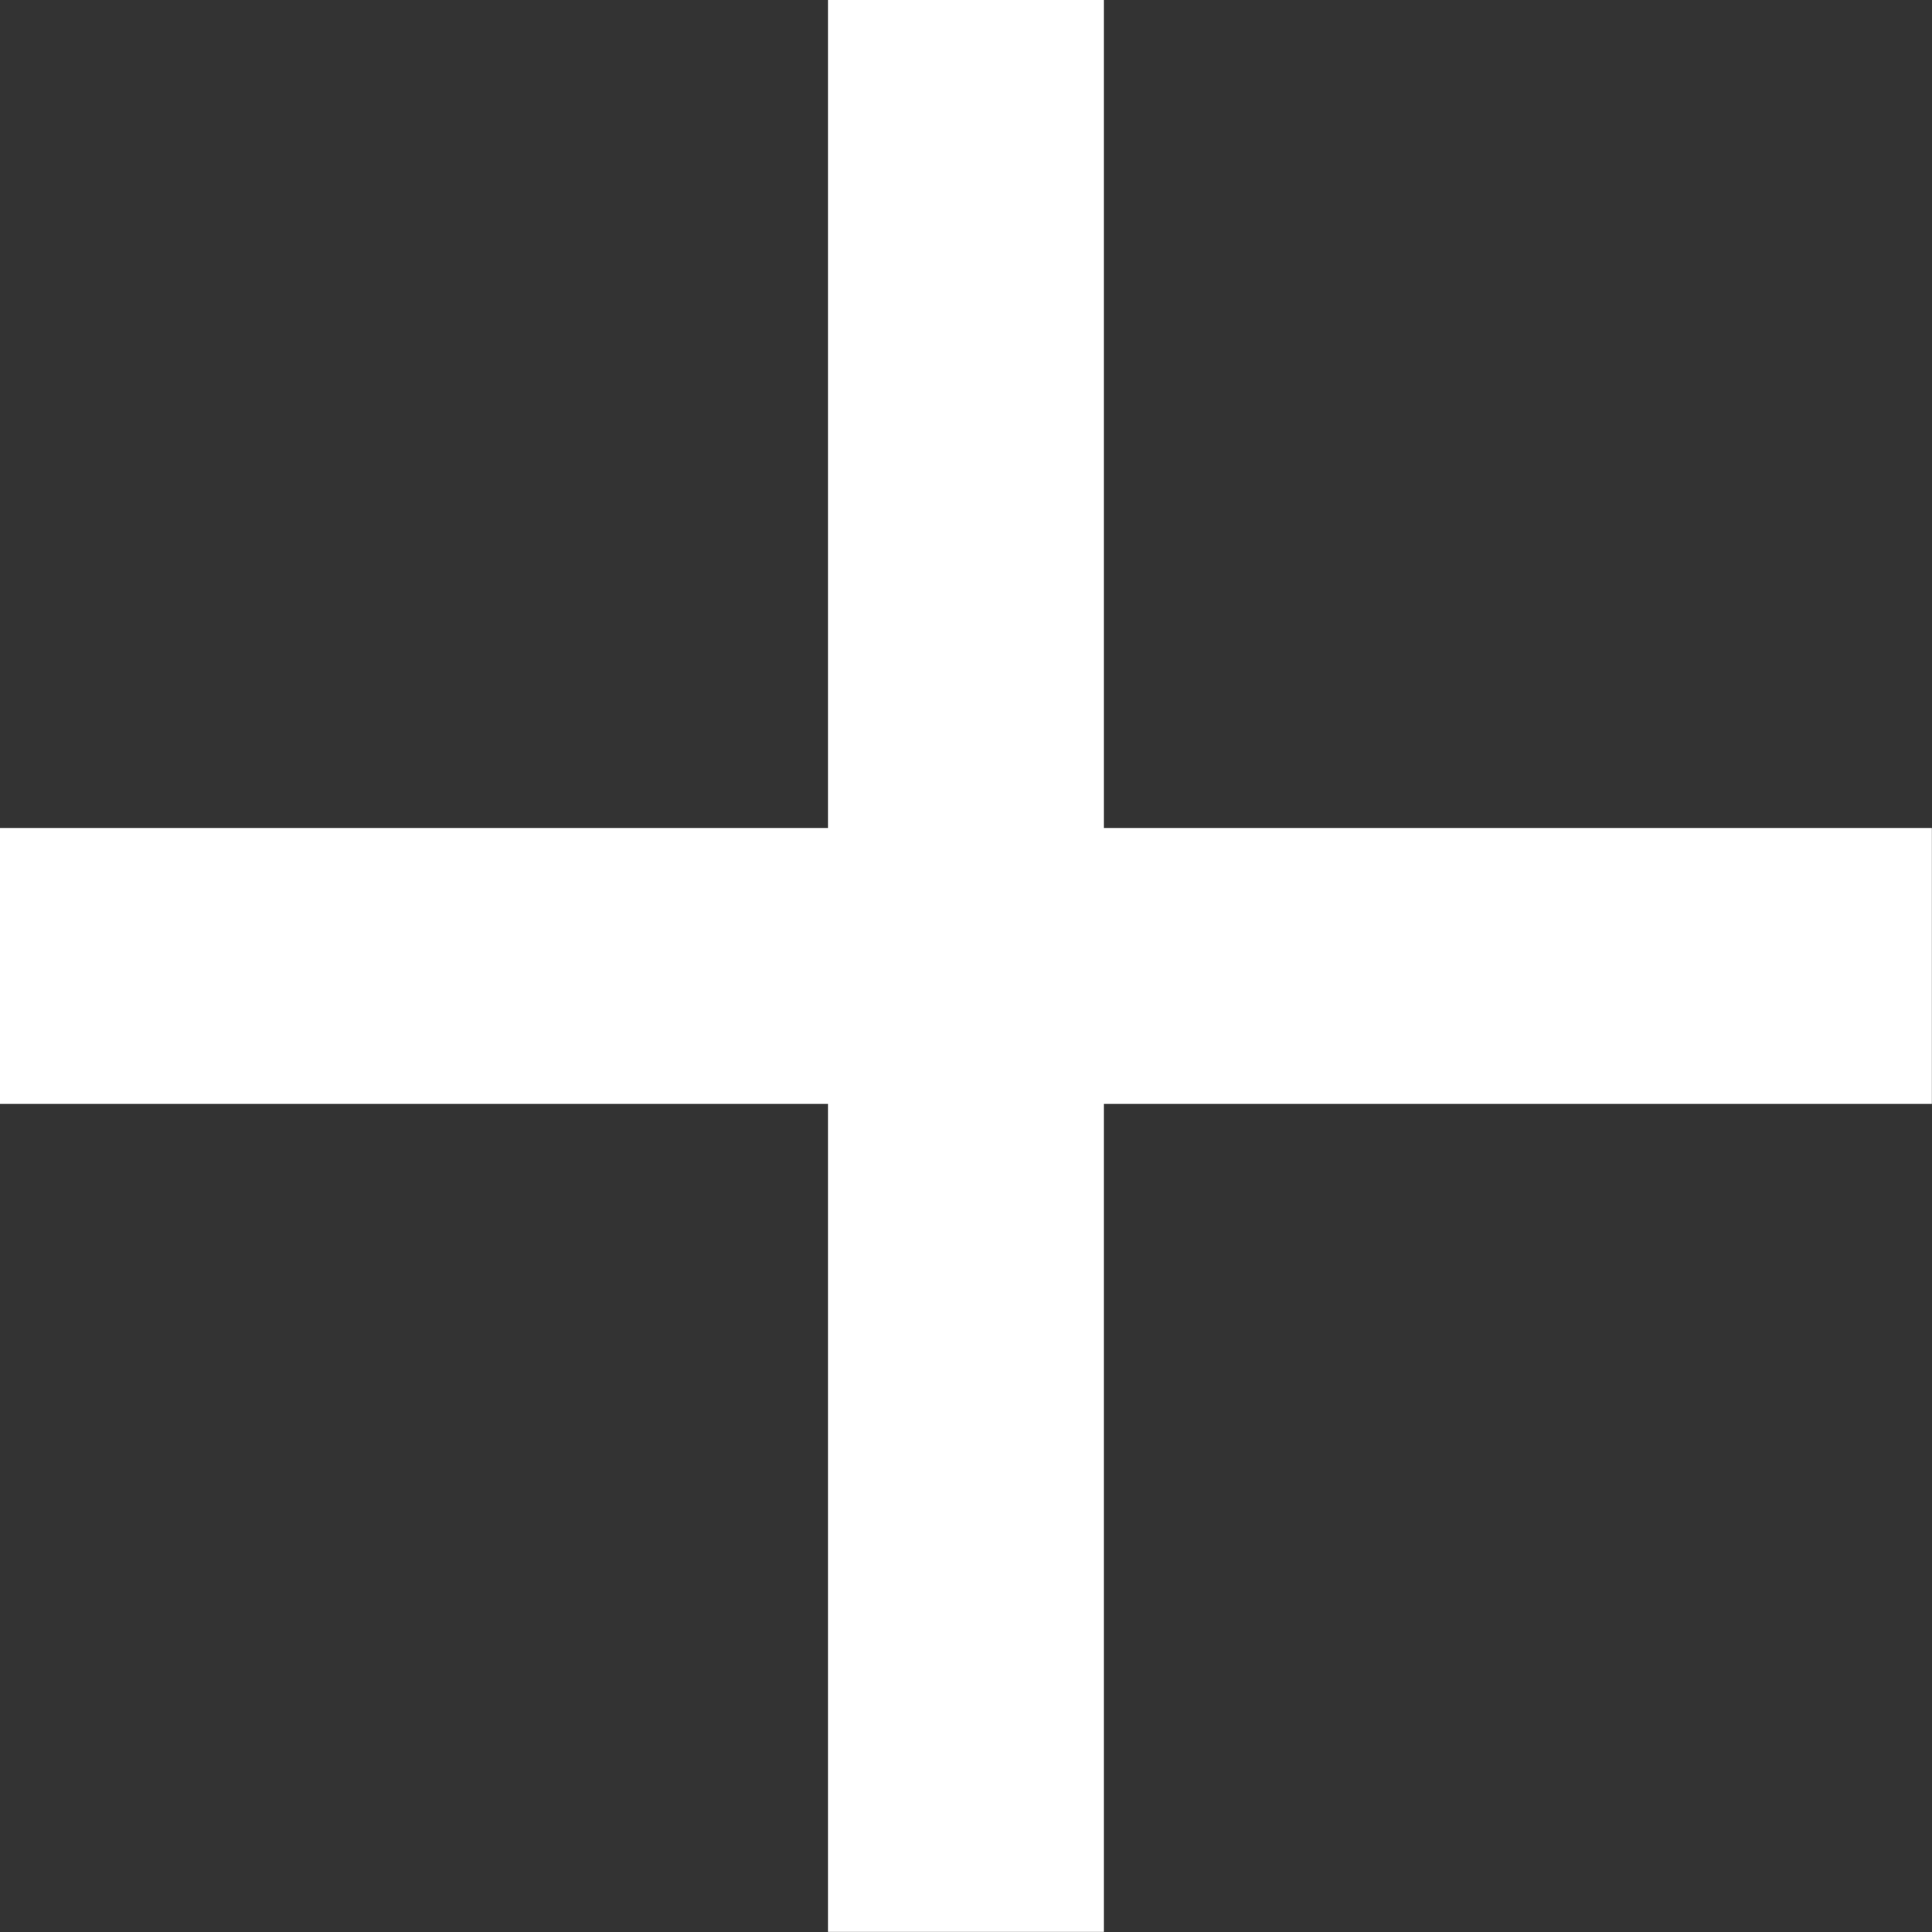<svg xmlns="http://www.w3.org/2000/svg" width="16.667" height="16.667" viewBox="6.667 6.667 16.667 16.667"><rect x="6.667" y="6.667" width="16.667" height="16.667" fill="#333333" stroke="none"/><path d="M23.333 16.19H16.19v7.143h-2.38V16.19H6.667v-2.38h7.143V6.667h2.38v7.143h7.143v2.38Z" fill="#fff" fill-rule="evenodd" data-name="icon/content/add_24px"/></svg>